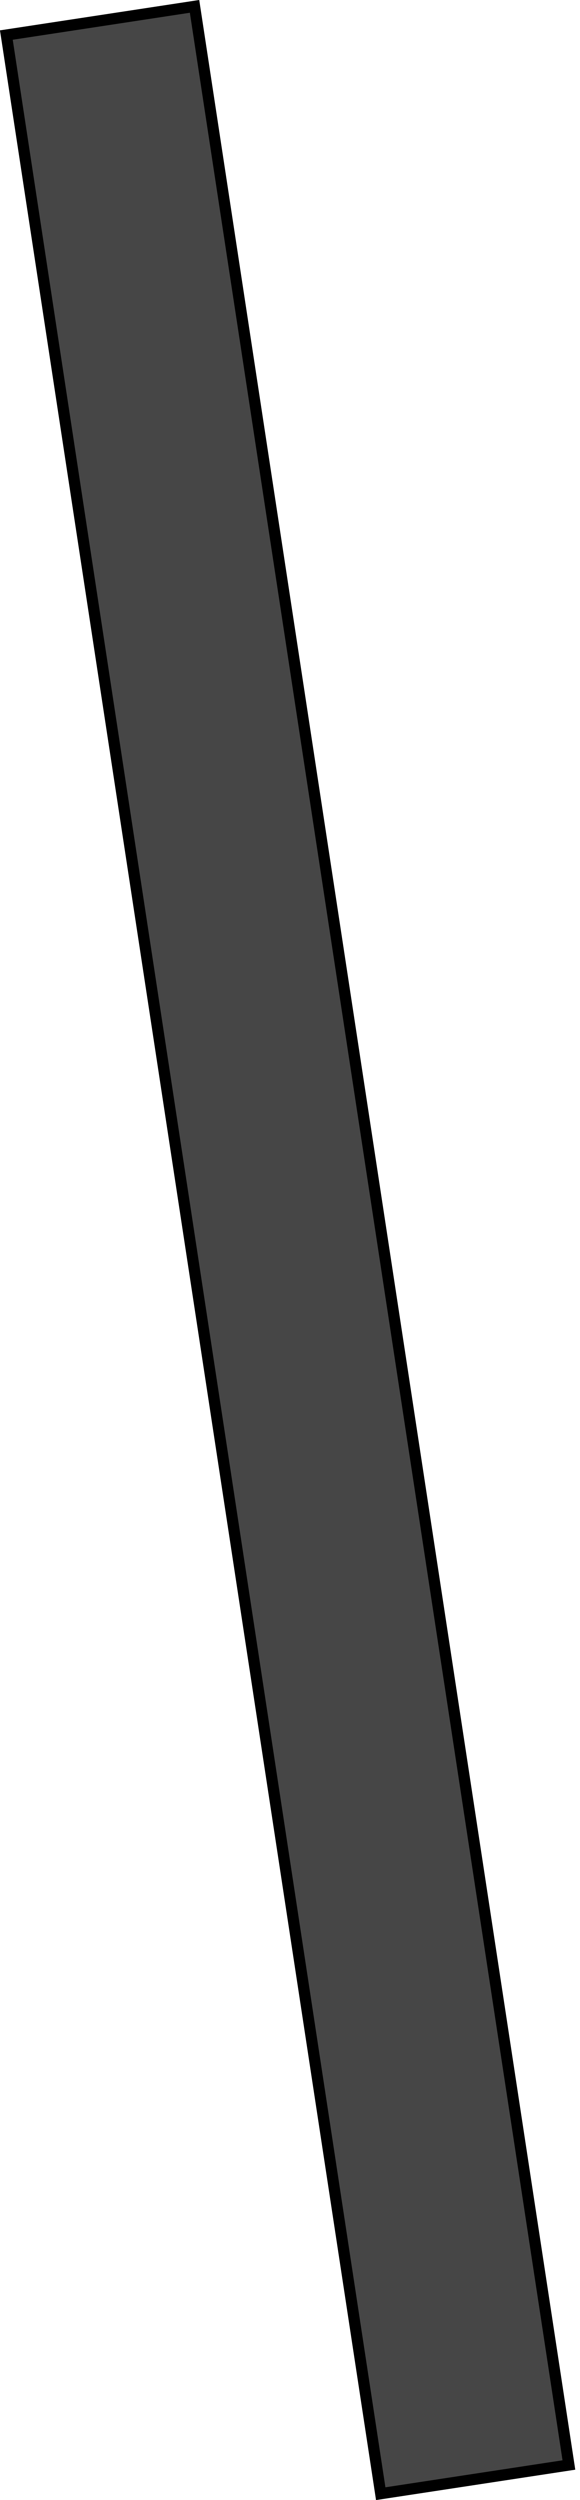 <svg width="52" height="224" viewBox="0 0 52 224" fill="none" xmlns="http://www.w3.org/2000/svg">
<g filter="url(#filter0_f_35_139)">
<path d="M33.714 224L0 2.721L17.861 0L51.575 221.279L33.714 224Z" fill="#464646"/>
<path d="M34.135 223.428L0.572 3.142L17.441 0.572L51.003 220.858L34.135 223.428Z" stroke="black"/>
</g>
<defs>
<filter id="filter0_f_35_139" x="-40.149" y="-40.149" width="131.874" height="304.299" filterUnits="userSpaceOnUse" color-interpolation-filters="sRGB">
<feFlood flood-opacity="0" result="BackgroundImageFix"/>
<feBlend mode="normal" in="SourceGraphic" in2="BackgroundImageFix" result="shape"/>
<feGaussianBlur stdDeviation="20" result="effect1_foregroundBlur_35_139"/>
</filter>
</defs>
</svg>
